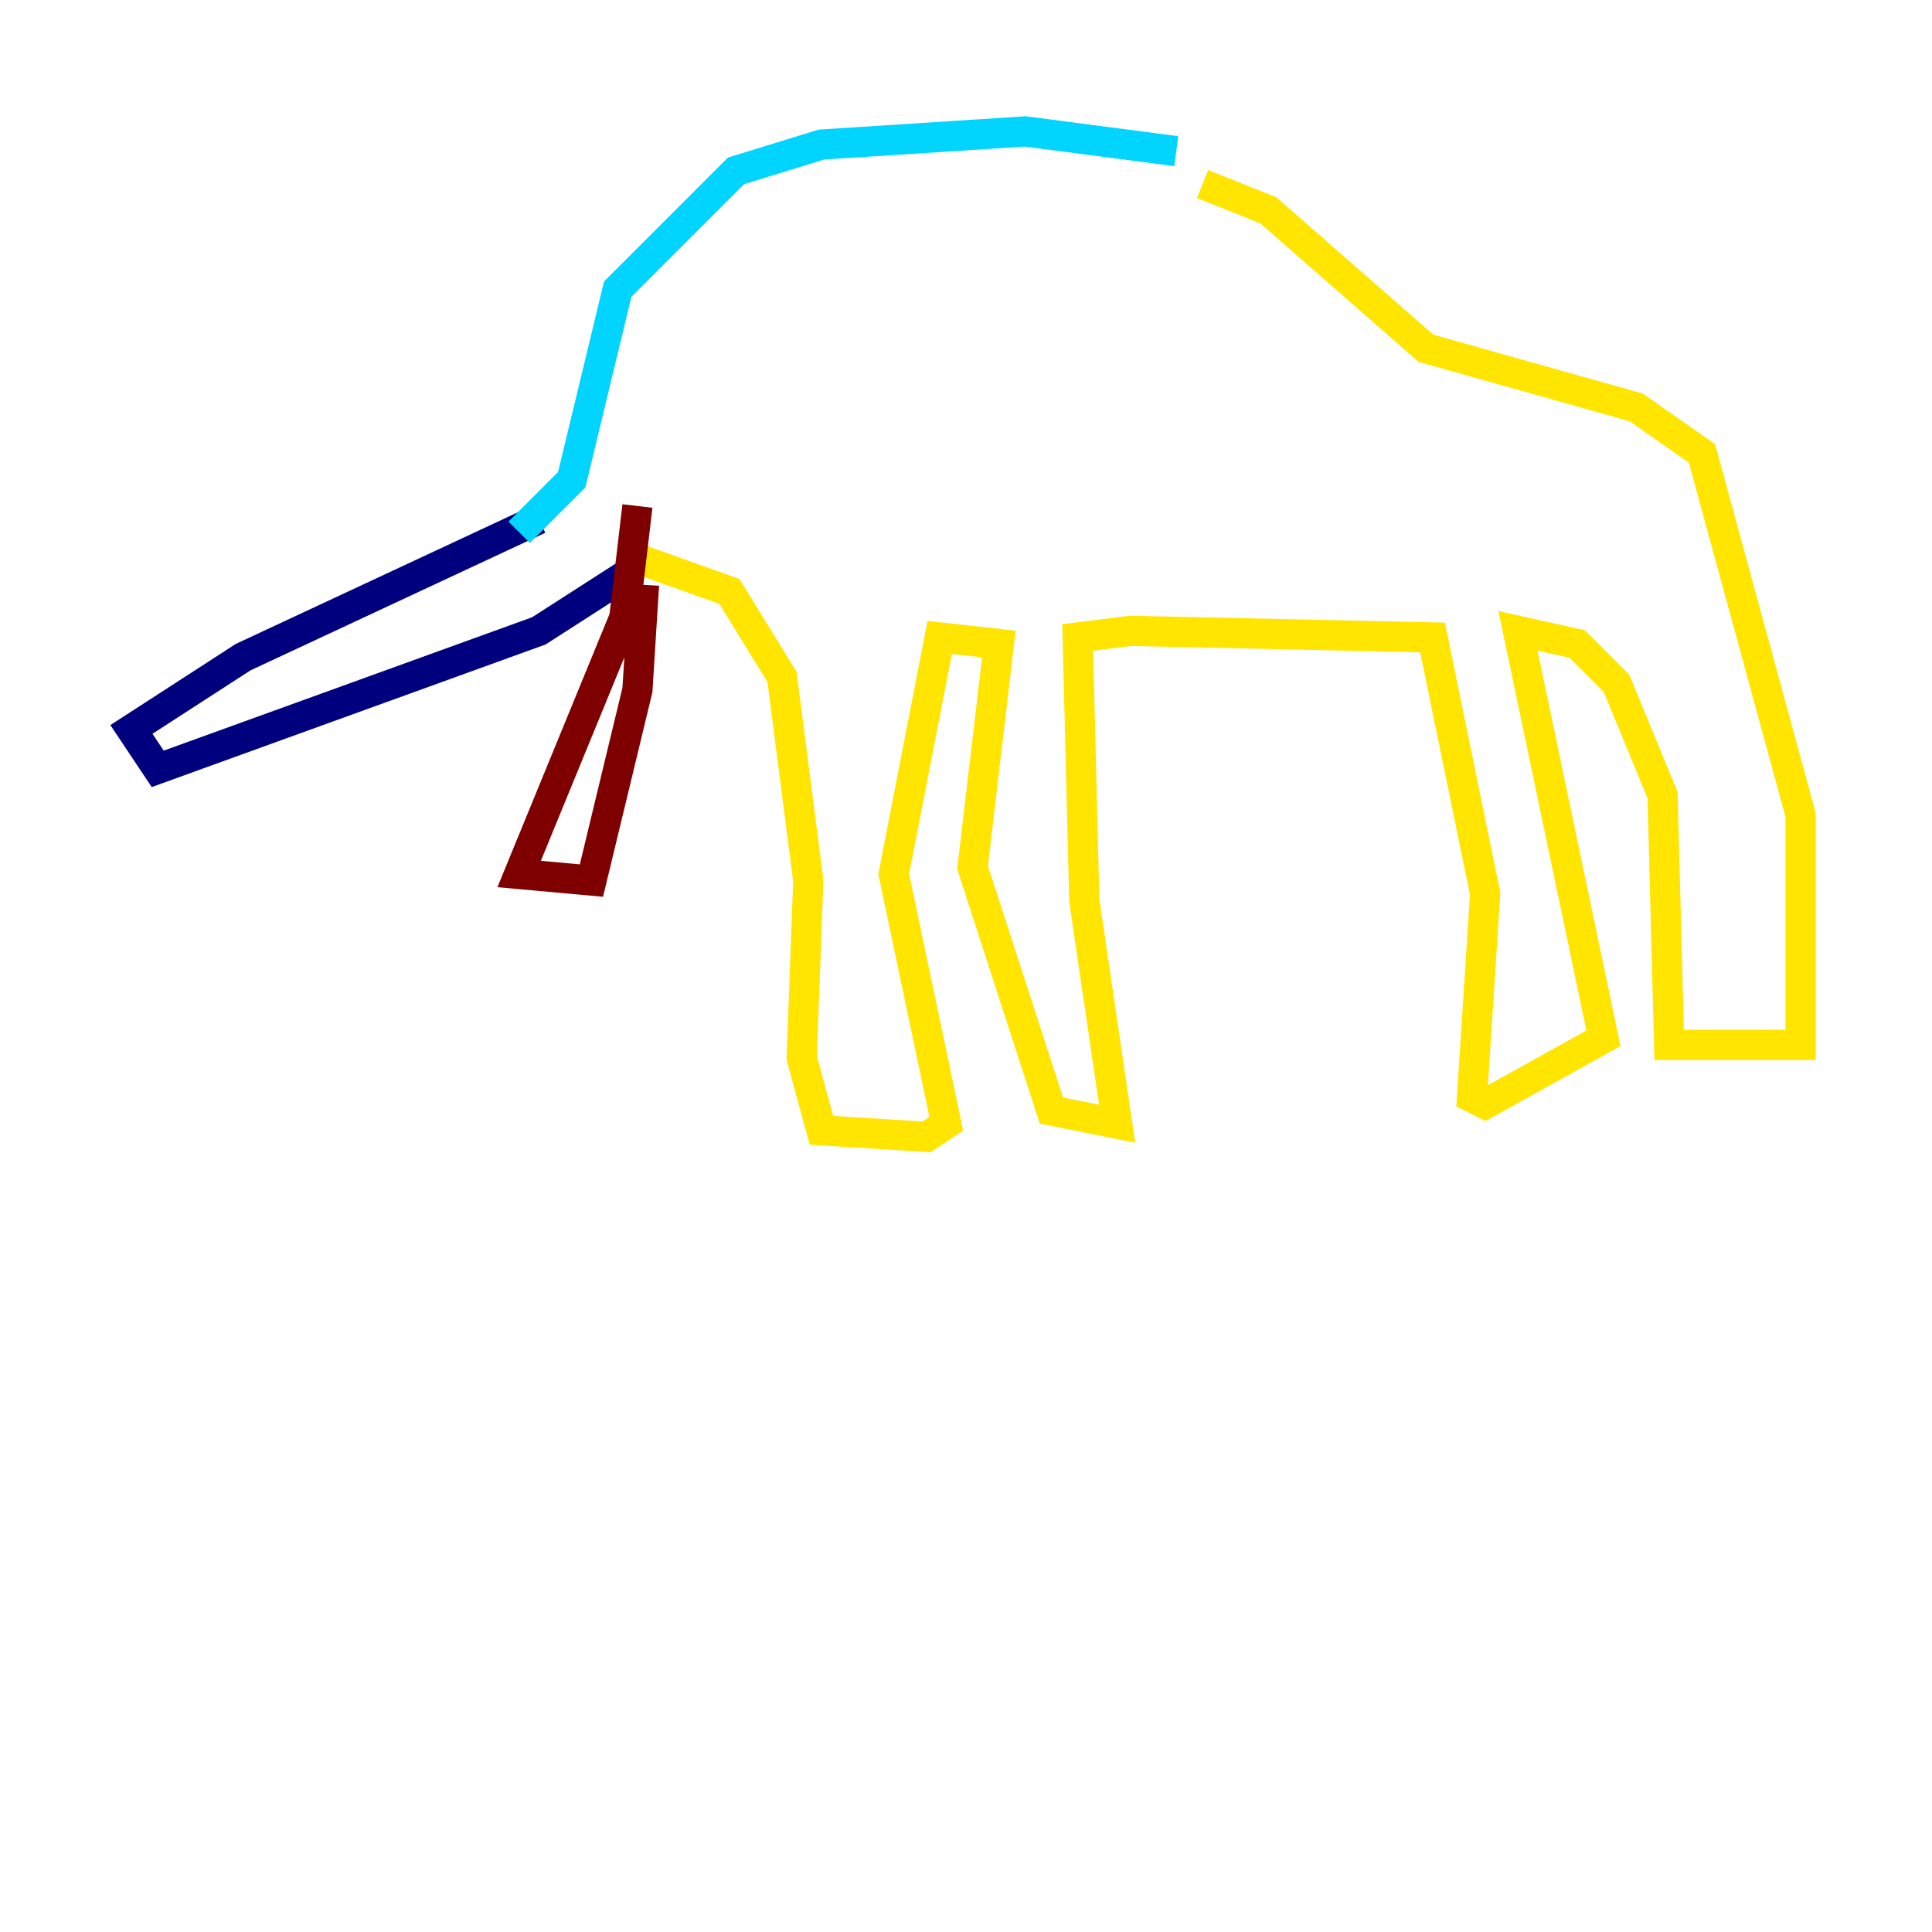<?xml version="1.0" encoding="utf-8" ?>
<svg baseProfile="tiny" height="128" version="1.2" viewBox="0,0,128,128" width="128" xmlns="http://www.w3.org/2000/svg" xmlns:ev="http://www.w3.org/2001/xml-events" xmlns:xlink="http://www.w3.org/1999/xlink"><defs /><polyline fill="none" points="35.701,34.395 16.109,43.537 8.707,48.327 10.449,50.939 35.701,41.796 41.796,37.878" stroke="#00007f" stroke-width="2" /><polyline fill="none" points="34.395,35.265 37.878,31.782 40.925,19.157 48.762,11.32 54.422,9.578 67.918,8.707 77.932,10.014" stroke="#00d4ff" stroke-width="2" /><polyline fill="none" points="42.231,37.007 48.327,39.184 51.809,44.843 53.551,58.34 53.116,70.095 54.422,74.884 61.388,75.32 62.694,74.449 59.211,57.905 62.258,42.231 66.177,42.667 64.435,57.469 69.66,73.578 74.014,74.449 71.837,59.646 71.401,42.231 74.884,41.796 94.912,42.231 98.395,59.211 97.524,72.707 98.395,73.143 106.231,68.789 100.571,41.796 104.49,42.667 107.102,45.279 110.15,52.68 110.585,69.225 119.293,69.225 119.293,53.986 112.762,30.041 108.408,26.993 94.476,23.075 84.027,13.932 79.674,12.191" stroke="#ffe500" stroke-width="2" /><polyline fill="none" points="42.231,33.524 41.361,40.925 34.395,57.905 39.184,58.34 42.231,45.714 42.667,38.748" stroke="#7f0000" stroke-width="2" /></svg>